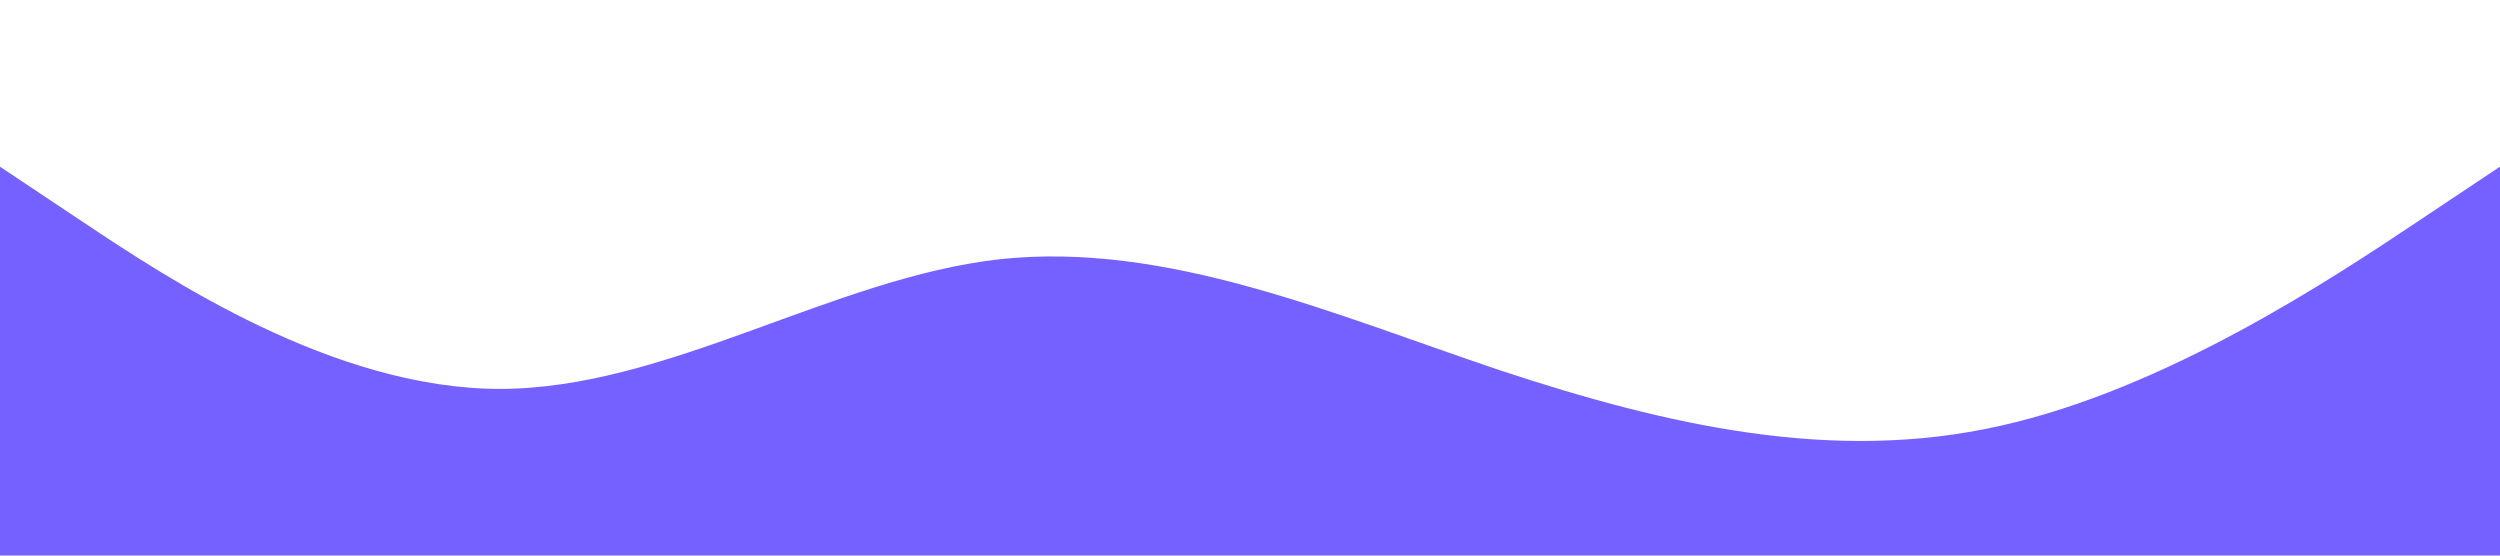 <?xml version="1.0" standalone="no"?><svg xmlns="http://www.w3.org/2000/svg" viewBox="0 0 1440 320"><path fill="#7461FF" fill-opacity="1" d="M0,96L48,128C96,160,192,224,288,224C384,224,480,160,576,149.3C672,139,768,181,864,213.3C960,245,1056,267,1152,245.3C1248,224,1344,160,1392,128L1440,96L1440,320L1392,320C1344,320,1248,320,1152,320C1056,320,960,320,864,320C768,320,672,320,576,320C480,320,384,320,288,320C192,320,96,320,48,320L0,320Z"></path></svg>
